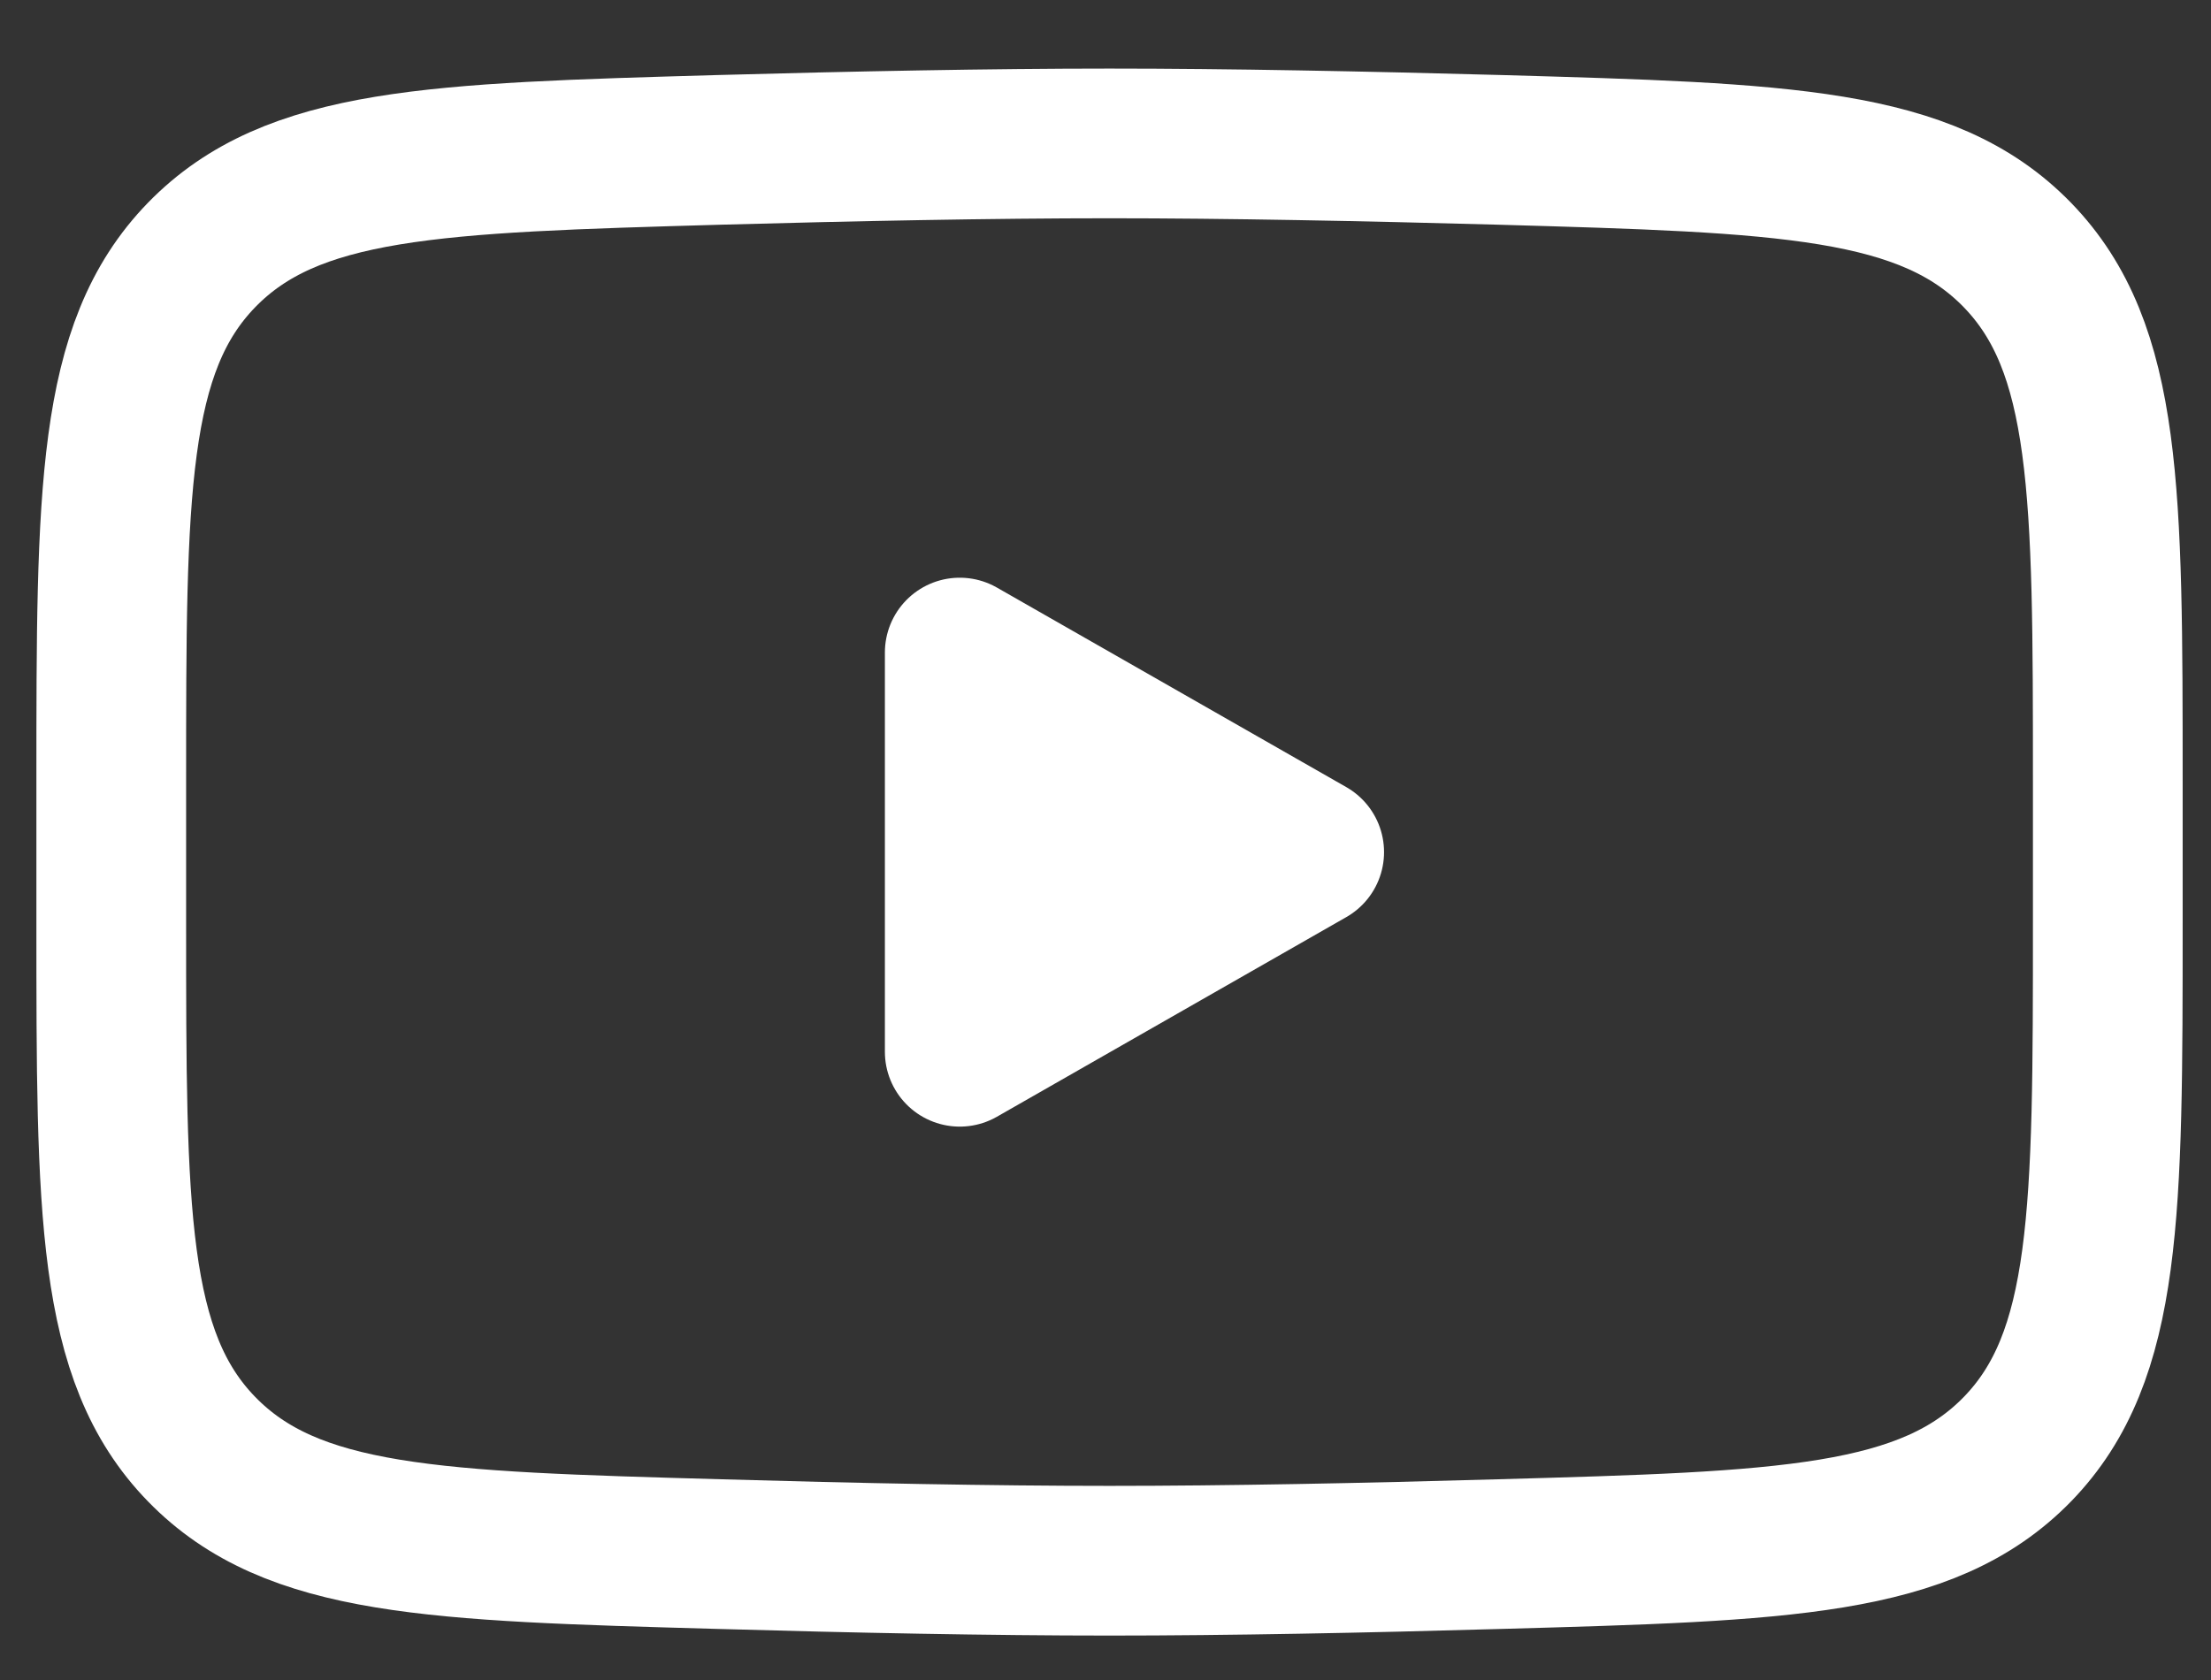<svg width="25" height="19" viewBox="0 0 25 19" fill="none" xmlns="http://www.w3.org/2000/svg">
<rect x="0" y="0" width="25" height="19" fill="#333333" stroke="none"/>
<path d="M14.803 9.637L10.852 11.895V7.38L14.803 9.637Z" fill="white" stroke="white" stroke-width="1.693" stroke-linecap="round" stroke-linejoin="round"/>
<path d="M1.258 10.436V8.837C1.258 5.569 1.258 3.935 2.279 2.884C3.302 1.832 4.911 1.787 8.13 1.695C9.653 1.653 11.211 1.622 12.545 1.622C13.88 1.622 15.436 1.653 16.961 1.695C20.179 1.787 21.789 1.832 22.811 2.884C23.832 3.936 23.833 5.571 23.833 8.837V10.434C23.833 13.704 23.833 15.337 22.812 16.389C21.789 17.44 20.18 17.486 16.961 17.576C15.437 17.62 13.88 17.651 12.545 17.651C11.211 17.651 9.655 17.62 8.13 17.576C4.911 17.486 3.302 17.441 2.279 16.389C1.256 15.337 1.258 13.702 1.258 10.436Z" stroke="white" stroke-width="1.693"/>
</svg>
